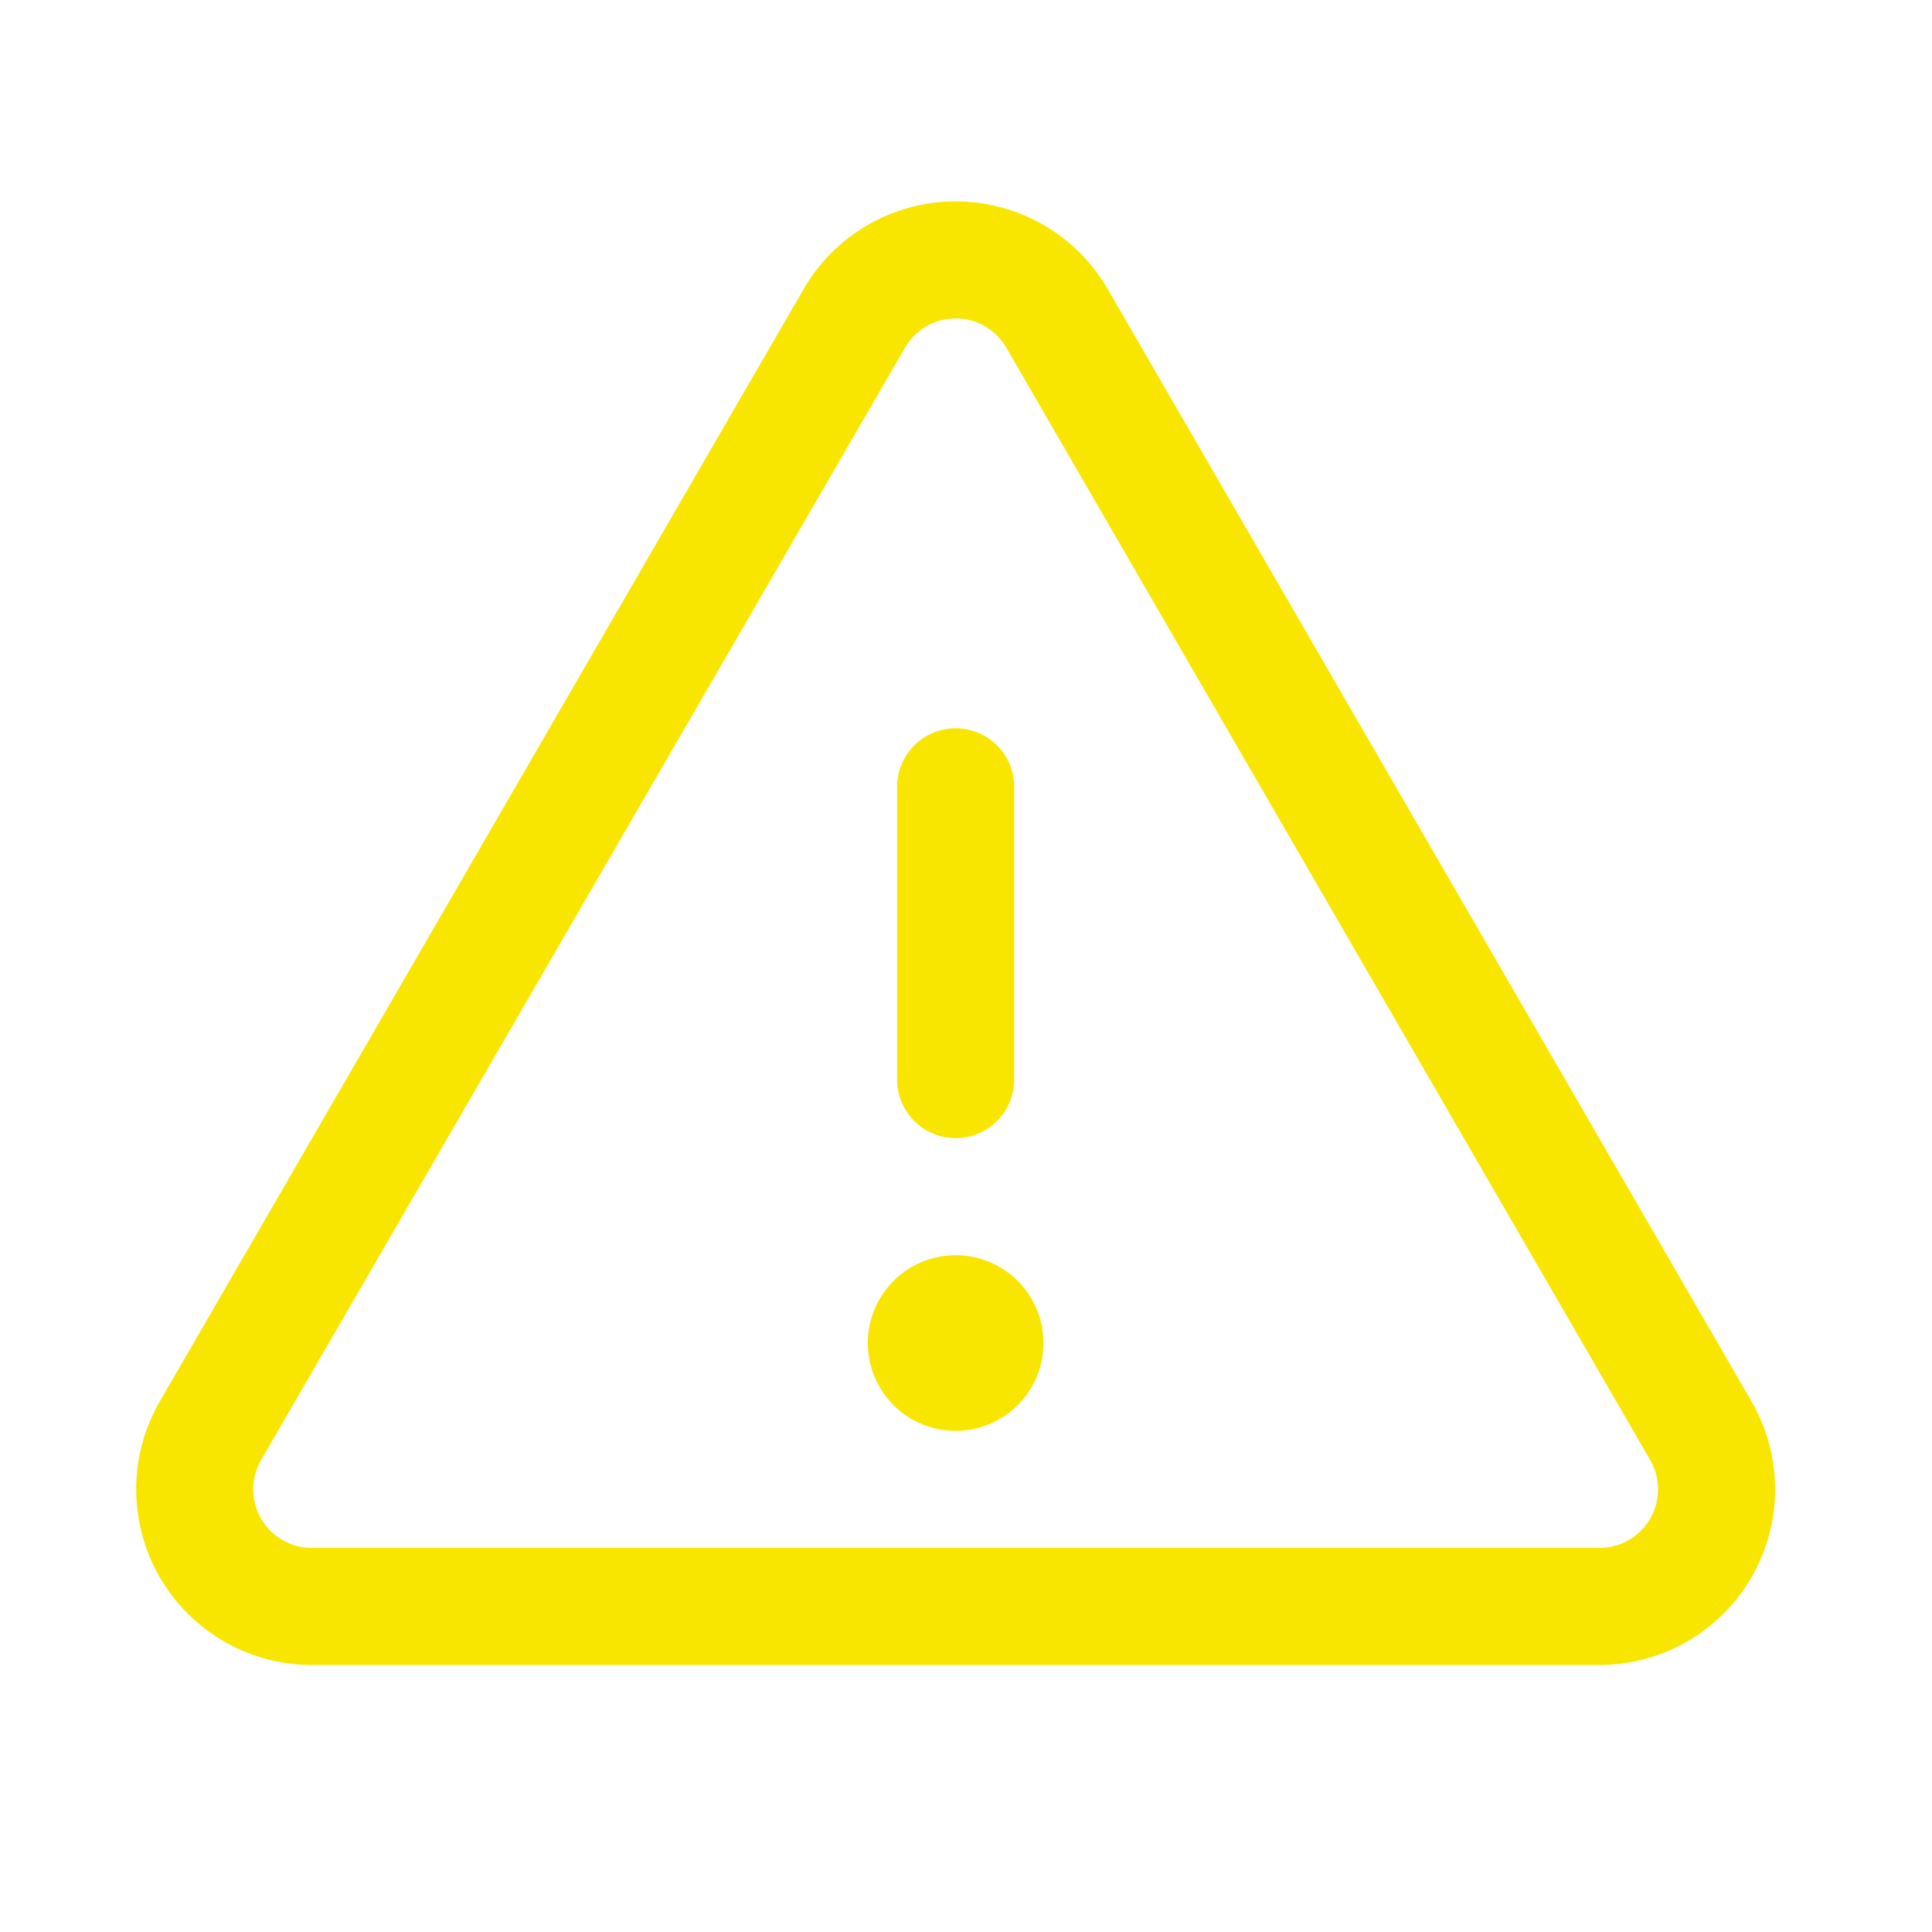 <?xml version="1.0" standalone="no"?><!DOCTYPE svg PUBLIC "-//W3C//DTD SVG 1.1//EN" "http://www.w3.org/Graphics/SVG/1.1/DTD/svg11.dtd"><svg t="1655206169747" class="icon" viewBox="0 0 1024 1024" version="1.1" xmlns="http://www.w3.org/2000/svg" p-id="3755" width="200" height="200" xmlns:xlink="http://www.w3.org/1999/xlink"><defs><style type="text/css"></style></defs><path d="M506.508 386.017a31.03 31.03 0 0 1 31.03 31.03v155.152a31.03 31.03 0 1 1-62.061 0v-155.152a31.03 31.03 0 0 1 31.03-31.03z" fill="#f9e600" p-id="3756"></path><path d="M460.024 119.187a93.091 93.091 0 0 1 127.069 34.009l-26.624 15.422 26.624-15.422 341.24 589.576a93.091 93.091 0 0 1-80.586 139.698H165.267a93.091 93.091 0 0 1-80.555-139.729L425.953 153.197l27.307 15.825-27.307-15.825a93.091 93.091 0 0 1 34.071-34.009z m46.483 49.617a31.03 31.03 0 0 0-26.841 15.484L138.395 773.834l-26.872-15.515 26.872 15.515a31.03 31.03 0 0 0 26.841 46.576H847.748a31.03 31.03 0 0 0 26.872-46.576l26.841-15.515-26.841 15.515L533.38 184.289a31.03 31.03 0 0 0-26.872-15.515z" fill="#f9e600" p-id="3757"></path><path d="M506.508 758.381a46.545 46.545 0 1 0 0-93.091 46.545 46.545 0 0 0 0 93.091z" fill="#f9e600" p-id="3758"></path></svg>